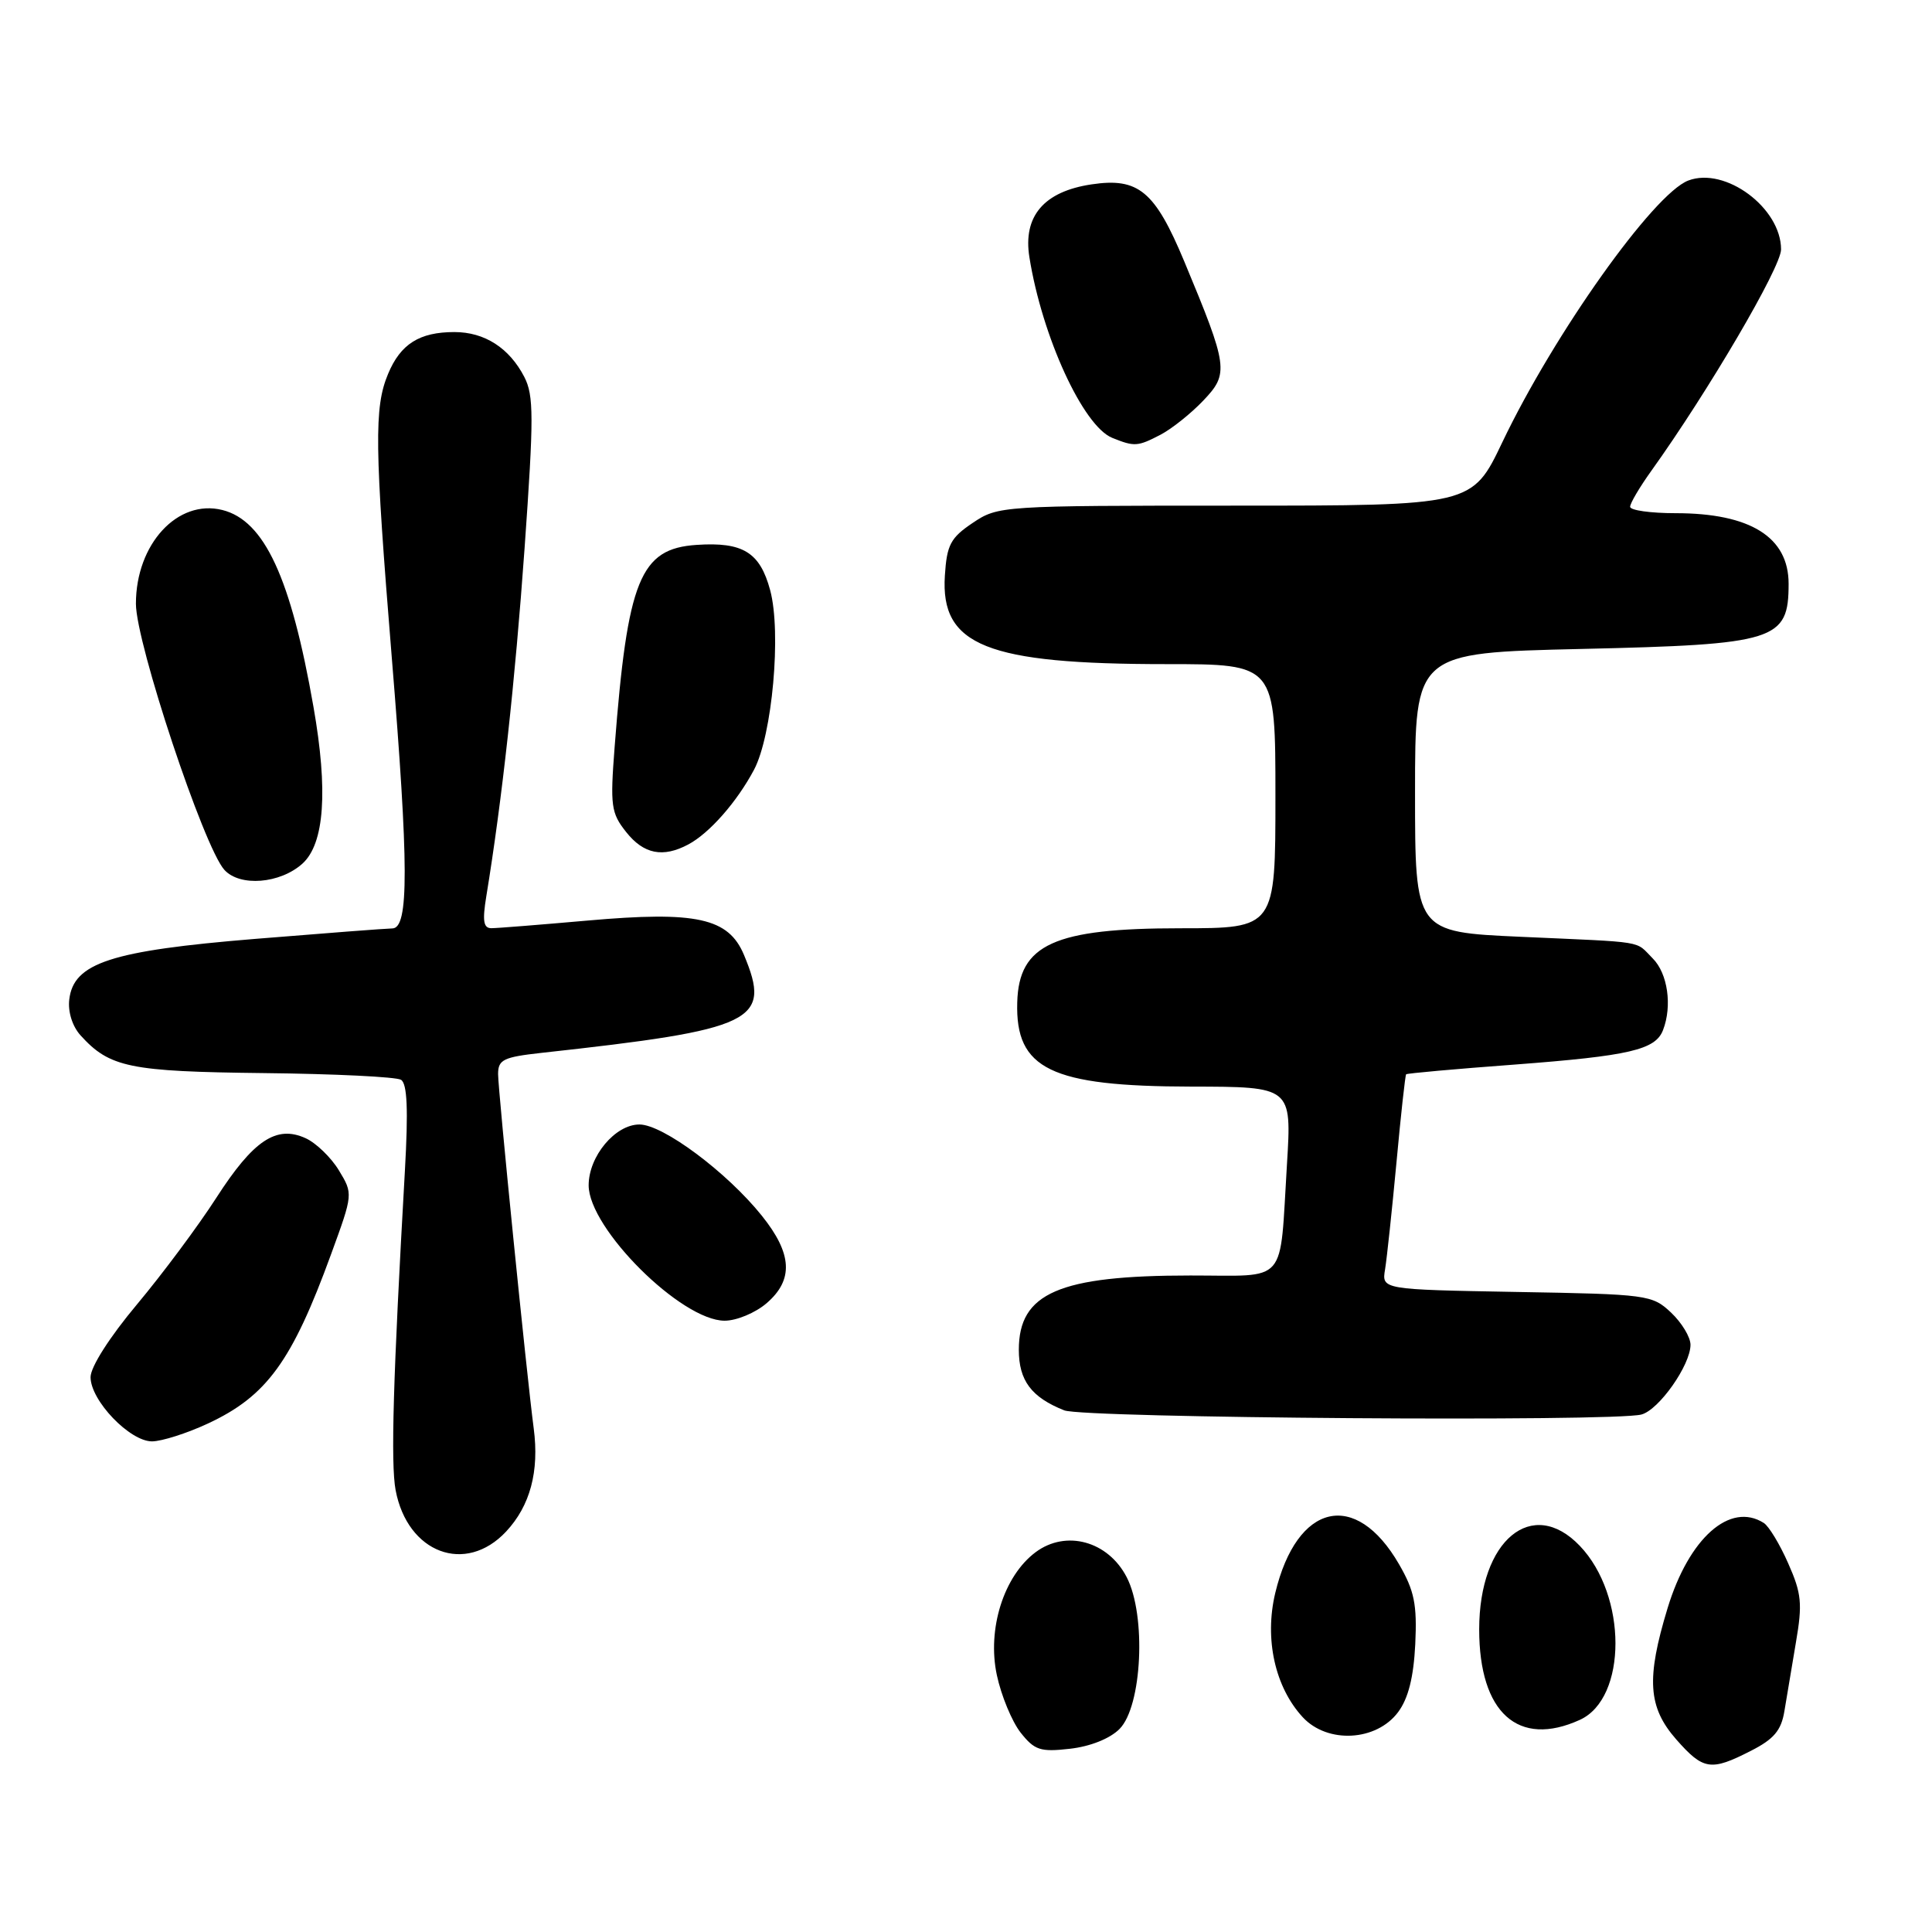 <?xml version="1.0" encoding="UTF-8" standalone="no"?>
<!DOCTYPE svg PUBLIC "-//W3C//DTD SVG 1.1//EN" "http://www.w3.org/Graphics/SVG/1.1/DTD/svg11.dtd" >
<svg xmlns="http://www.w3.org/2000/svg" xmlns:xlink="http://www.w3.org/1999/xlink" version="1.1" viewBox="0 0 256 256">
 <g >
 <path fill="currentColor"
d=" M 231.99 232.00 C 235.05 230.45 236.02 229.29 236.44 226.75 C 236.73 224.96 237.42 220.85 237.97 217.62 C 238.85 212.50 238.72 211.15 236.95 207.16 C 235.84 204.63 234.38 202.22 233.71 201.80 C 229.24 198.96 223.79 203.79 220.96 213.10 C 218.12 222.44 218.37 226.21 222.10 230.47 C 225.70 234.56 226.69 234.71 231.99 232.00 Z  M 148.34 229.10 C 151.33 226.11 151.91 214.06 149.30 209.00 C 146.84 204.21 141.26 202.67 137.23 205.67 C 133.00 208.82 130.78 215.87 132.09 221.97 C 132.67 224.69 134.09 228.11 135.23 229.57 C 137.08 231.91 137.84 232.17 141.77 231.72 C 144.45 231.42 147.07 230.38 148.34 229.10 Z  M 185.26 226.86 C 186.61 225.05 187.31 222.25 187.53 217.86 C 187.78 212.58 187.41 210.78 185.38 207.27 C 179.63 197.32 171.85 199.13 168.98 211.07 C 167.52 217.17 168.94 223.56 172.63 227.55 C 175.91 231.08 182.38 230.73 185.26 226.86 Z  M 209.34 227.89 C 215.63 225.02 215.63 211.40 209.33 204.83 C 203.03 198.24 196.00 204.08 196.00 215.90 C 196.00 226.96 201.18 231.61 209.34 227.89 Z  M 67.07 202.93 C 70.25 199.52 71.47 194.97 70.72 189.27 C 69.79 182.23 66.00 144.51 66.00 142.32 C 66.00 140.41 66.70 140.07 71.75 139.51 C 100.09 136.40 102.26 135.34 98.58 126.53 C 96.53 121.63 92.28 120.70 77.85 121.98 C 71.61 122.53 65.88 122.99 65.12 122.99 C 64.06 123.00 63.90 122.03 64.44 118.75 C 66.53 105.99 68.25 90.32 69.51 72.63 C 70.74 55.27 70.74 52.40 69.47 49.94 C 67.48 46.10 64.21 44.00 60.21 44.00 C 55.58 44.00 53.07 45.58 51.42 49.55 C 49.56 53.99 49.63 59.11 51.91 87.09 C 54.17 114.69 54.19 122.98 52.00 123.02 C 51.17 123.03 42.97 123.66 33.78 124.41 C 14.73 125.97 9.75 127.59 9.18 132.43 C 8.98 134.07 9.59 135.99 10.67 137.19 C 14.53 141.45 17.17 141.99 34.94 142.19 C 44.31 142.29 52.50 142.69 53.14 143.08 C 53.96 143.60 54.11 147.02 53.65 155.15 C 52.09 182.58 51.76 193.92 52.42 197.45 C 53.99 205.80 61.69 208.69 67.07 202.93 Z  M 27.54 188.63 C 35.34 185.00 38.69 180.40 43.87 166.19 C 46.79 158.19 46.79 158.19 44.90 155.07 C 43.86 153.36 41.88 151.45 40.50 150.82 C 36.62 149.05 33.58 151.08 28.66 158.72 C 26.26 162.45 21.53 168.80 18.15 172.84 C 14.52 177.17 12.00 181.13 12.00 182.48 C 12.00 185.58 17.20 191.00 20.15 190.99 C 21.44 190.98 24.77 189.92 27.54 188.63 Z  M 217.50 187.43 C 219.83 186.81 224.00 180.87 224.00 178.19 C 224.00 177.18 222.84 175.26 221.42 173.92 C 218.92 171.57 218.31 171.49 200.96 171.19 C 183.08 170.87 183.08 170.87 183.53 168.19 C 183.77 166.71 184.45 160.34 185.04 154.03 C 185.62 147.73 186.20 142.47 186.32 142.35 C 186.44 142.22 192.92 141.64 200.72 141.06 C 215.90 139.91 219.36 139.11 220.36 136.49 C 221.60 133.28 220.98 128.98 219.00 127.00 C 216.59 124.59 218.41 124.89 201.50 124.13 C 187.50 123.50 187.50 123.50 187.50 105.00 C 187.50 86.50 187.50 86.50 209.50 85.99 C 235.36 85.40 237.00 84.88 237.00 77.35 C 237.00 71.17 231.93 68.00 222.03 68.00 C 218.71 68.00 216.00 67.62 216.00 67.15 C 216.00 66.68 217.26 64.55 218.80 62.40 C 226.34 51.88 236.00 35.41 236.00 33.05 C 236.00 27.55 228.61 22.06 223.71 23.92 C 219.11 25.67 205.94 44.20 199.07 58.59 C 195.06 67.00 195.06 67.00 163.68 67.00 C 132.66 67.00 132.26 67.03 128.90 69.28 C 125.95 71.26 125.46 72.19 125.20 76.27 C 124.60 85.55 130.74 88.00 154.55 88.00 C 169.00 88.00 169.00 88.00 169.00 105.50 C 169.00 123.00 169.00 123.00 156.40 123.00 C 139.68 123.00 135.00 125.12 134.79 132.82 C 134.53 141.67 139.23 143.95 157.83 143.98 C 171.16 144.00 171.16 144.00 170.53 154.25 C 169.52 170.49 170.82 169.00 157.73 169.01 C 140.34 169.01 135.00 171.33 135.00 178.85 C 135.00 182.93 136.66 185.15 141.02 186.88 C 143.60 187.91 213.84 188.42 217.50 187.43 Z  M 101.57 172.69 C 105.18 169.59 104.99 166.12 100.94 161.08 C 96.31 155.31 87.84 149.00 84.73 149.00 C 81.52 149.00 78.00 153.21 78.00 157.06 C 78.00 162.78 90.28 175.00 96.02 175.00 C 97.60 175.00 100.09 173.96 101.57 172.69 Z  M 40.08 114.43 C 42.99 111.79 43.49 104.79 41.54 93.68 C 38.55 76.56 35.04 68.98 29.47 67.58 C 23.54 66.09 18.01 72.09 18.01 80.00 C 18.01 85.20 27.00 112.24 29.73 115.26 C 31.79 117.53 37.12 117.10 40.08 114.43 Z  M 91.21 111.89 C 94.02 110.39 97.65 106.25 99.91 102.00 C 102.33 97.44 103.56 83.79 102.05 78.20 C 100.70 73.19 98.45 71.79 92.32 72.20 C 84.81 72.69 83.15 76.80 81.44 99.00 C 80.84 106.77 80.97 107.74 82.97 110.25 C 85.29 113.18 87.84 113.69 91.21 111.89 Z  M 153.80 57.59 C 155.28 56.81 157.83 54.78 159.45 53.07 C 162.86 49.49 162.75 48.63 156.93 34.66 C 153.03 25.31 150.85 23.50 144.64 24.43 C 138.32 25.37 135.53 28.65 136.40 34.08 C 138.08 44.61 143.52 56.46 147.38 58.02 C 150.33 59.21 150.75 59.18 153.80 57.59 Z "/>
</g>
</svg>
